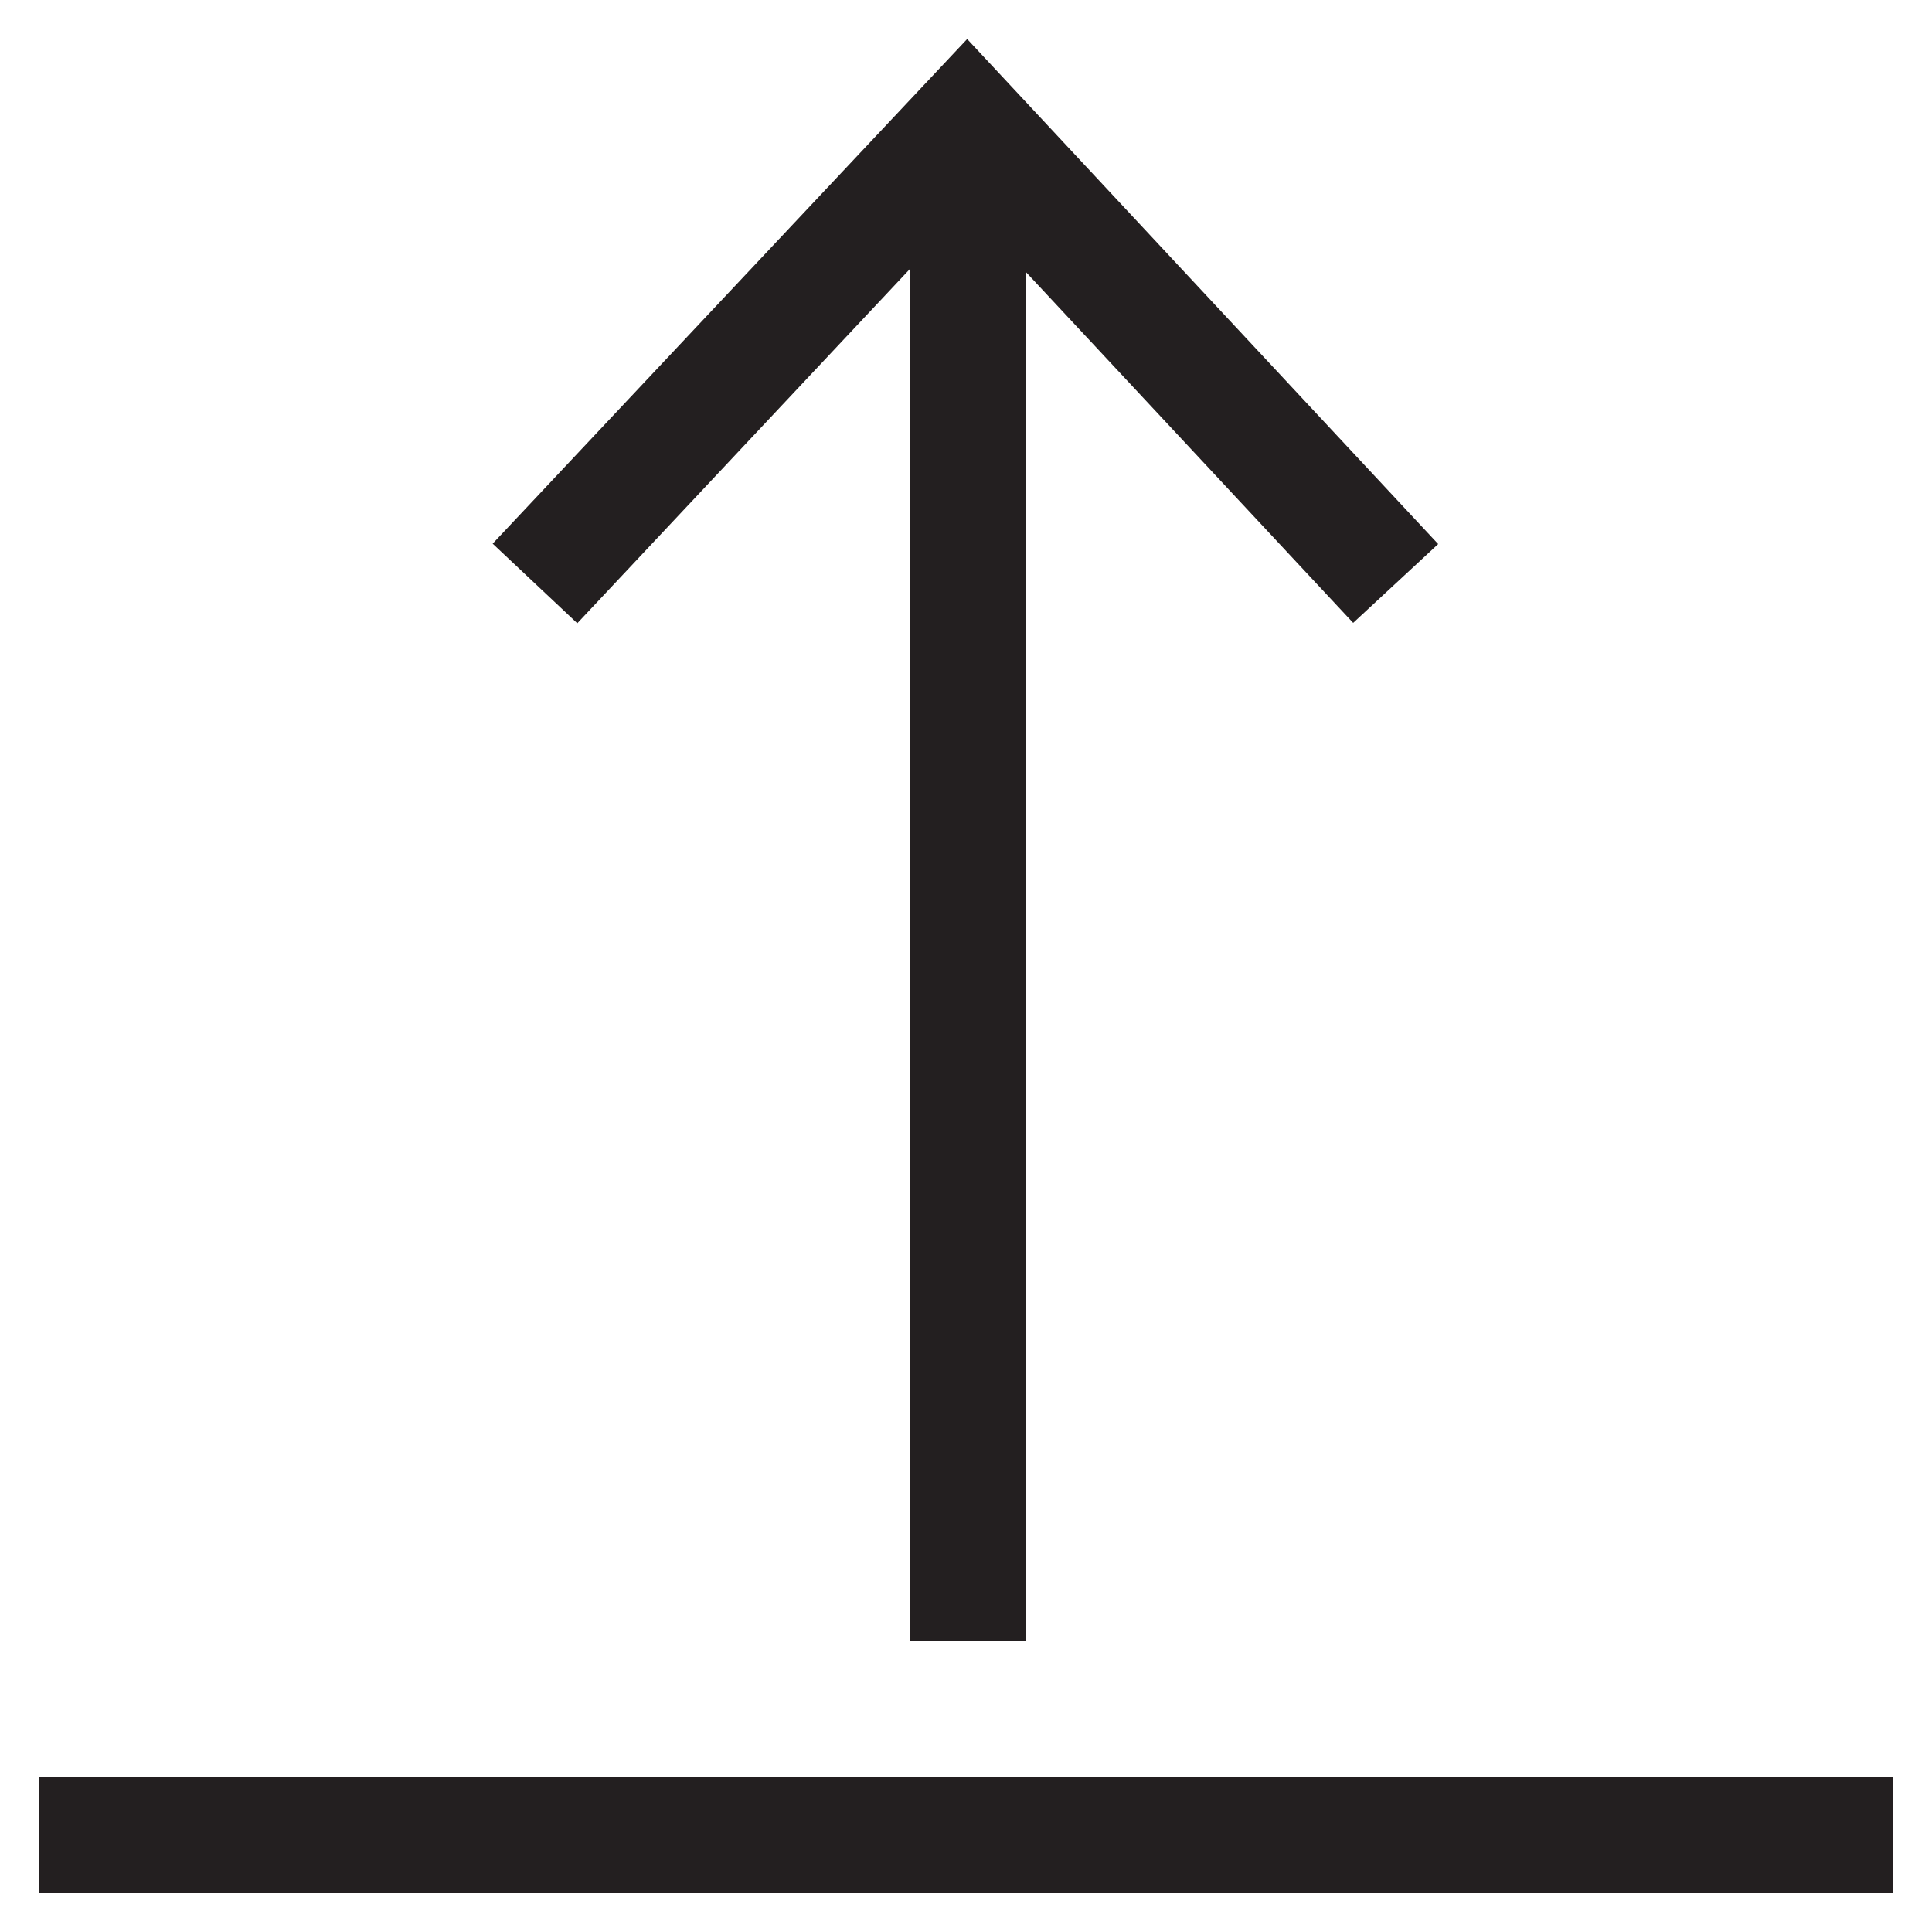 <svg id="Layer_1" data-name="Layer 1" xmlns="http://www.w3.org/2000/svg" viewBox="0 0 50 50"><rect x="1.01" y="45.99" width="47.98" height="3" fill="#231f20"/><polygon points="23.55 6.96 23.55 42.48 26.55 42.48 26.55 7.04 35.02 16.12 37.22 14.08 25.03 1.01 12.75 14.07 14.94 16.13 23.55 6.96" fill="#231f20"/></svg>